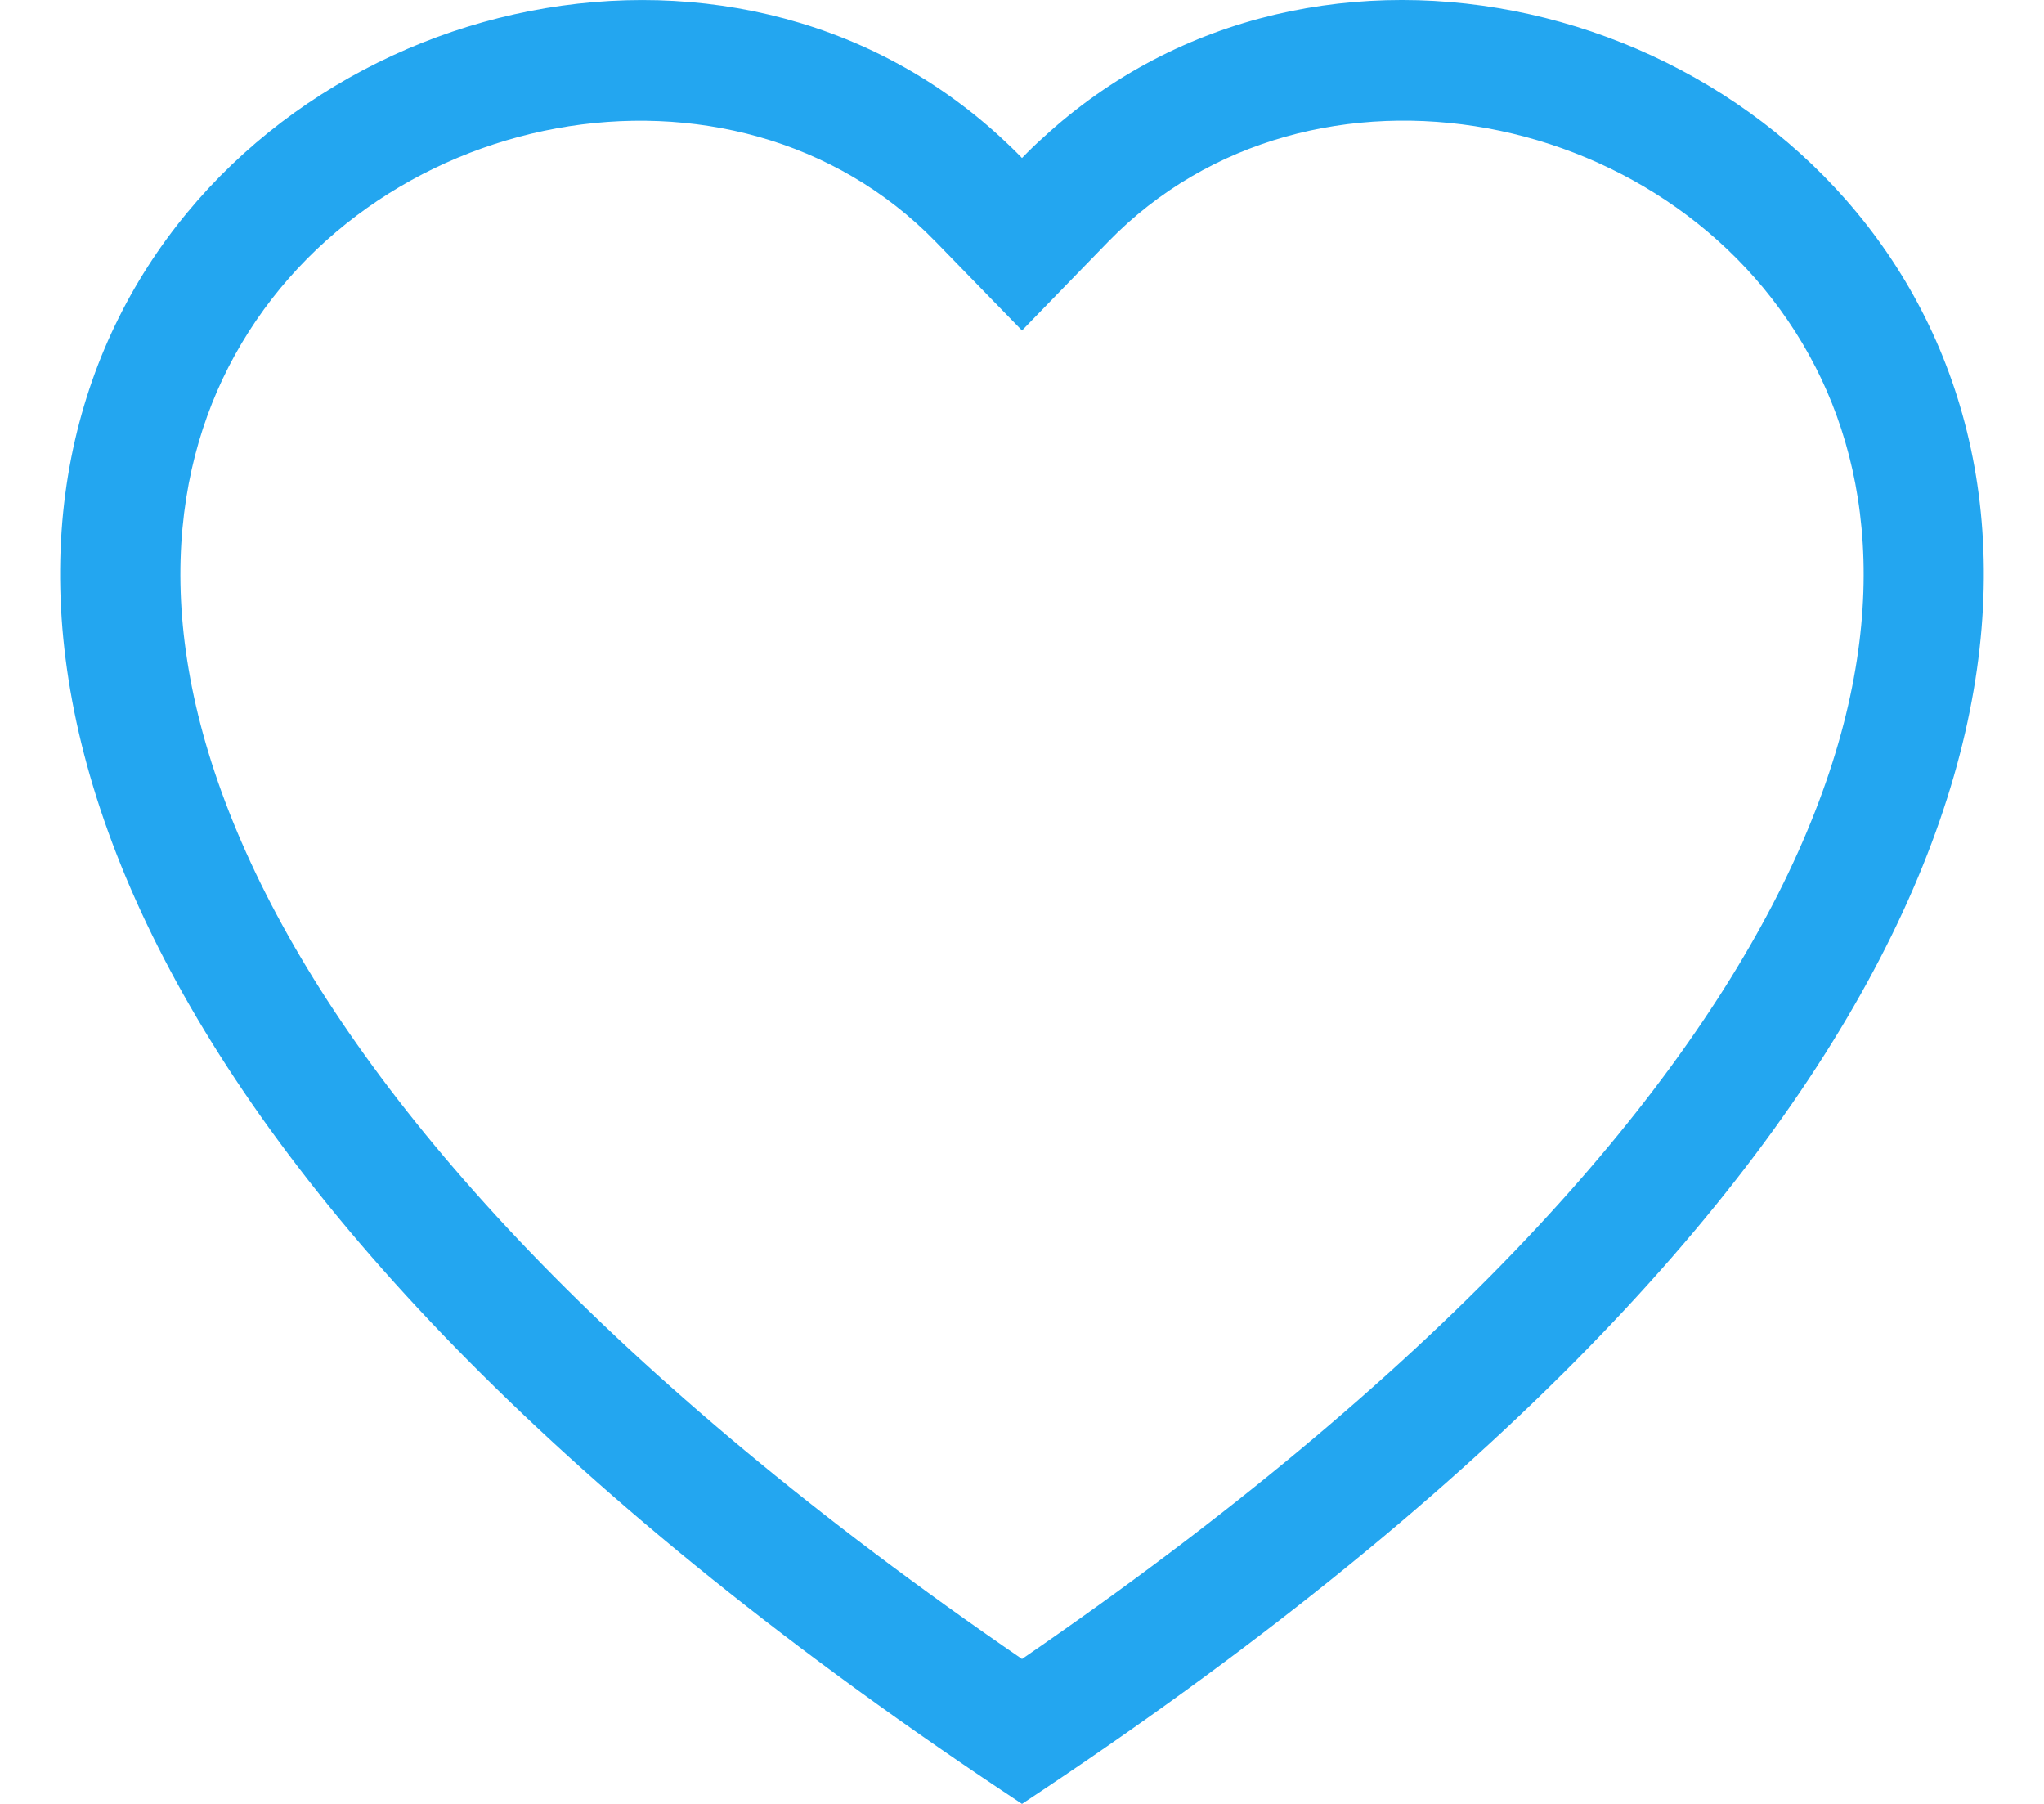 <svg width="17" height="15" viewBox="0 0 17 15" fill="none" xmlns="http://www.w3.org/2000/svg">
<path d="M8.5 2.748L7.783 2.011C6.1 0.281 3.014 0.878 1.9 3.053C1.377 4.076 1.259 5.553 2.214 7.438C3.134 9.253 5.048 11.427 8.5 13.795C11.952 11.427 13.865 9.253 14.786 7.438C15.741 5.552 15.624 4.076 15.1 3.053C13.986 0.878 10.9 0.28 9.217 2.01L8.5 2.748ZM8.5 15C-6.833 4.868 3.779 -3.04 8.324 1.143C8.384 1.198 8.443 1.255 8.5 1.314C8.557 1.255 8.615 1.198 8.676 1.144C13.22 -3.042 23.833 4.867 8.5 15Z" fill="#23A6F0"/>
</svg>
